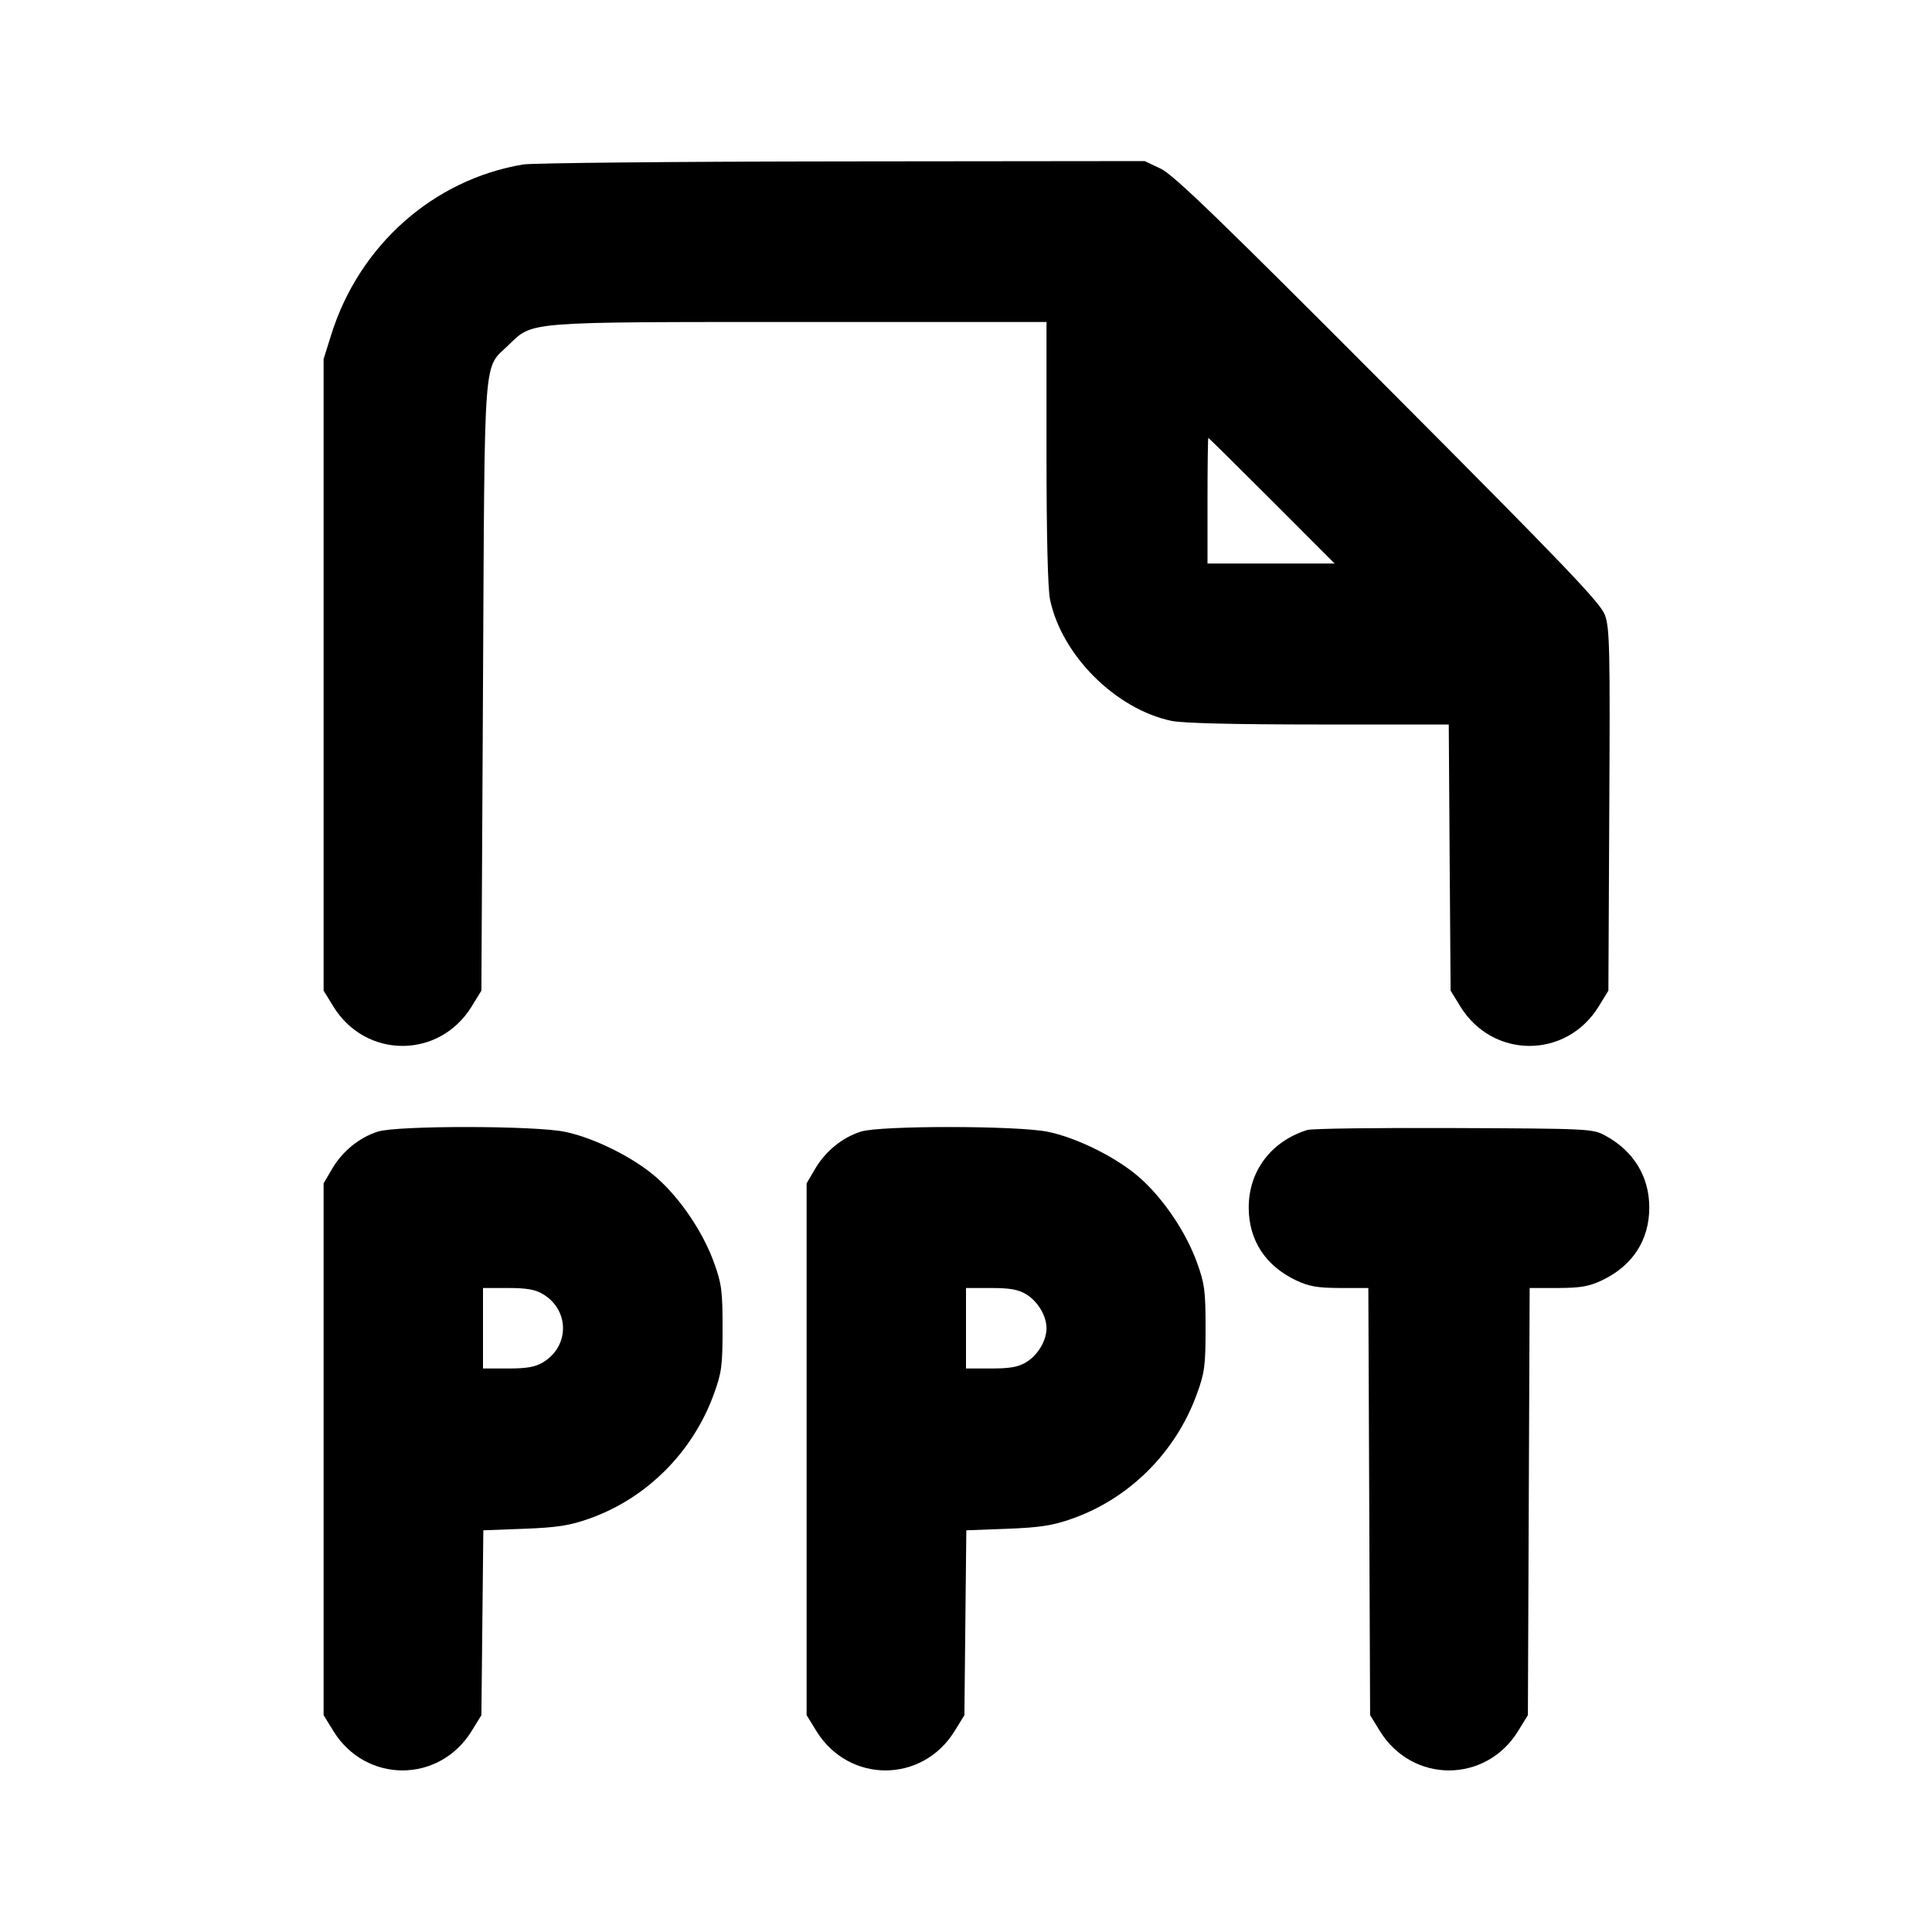 <svg xmlns="http://www.w3.org/2000/svg" width="24" height="24" viewBox="0 0 24 24" fill="none" stroke="currentColor" stroke-width="2" stroke-linecap="round" stroke-linejoin="round"><path d="M6.499 2.043 C 5.383 2.230,4.461 3.048,4.114 4.160 L 4.020 4.460 4.020 8.383 L 4.020 12.306 4.141 12.503 C 4.543 13.156,5.457 13.156,5.859 12.503 L 5.980 12.306 6.000 8.523 C 6.022 4.284,5.999 4.596,6.321 4.283 C 6.622 3.992,6.514 4.000,9.947 4.000 L 13.000 4.000 13.000 5.618 C 13.000 6.649,13.016 7.313,13.044 7.448 C 13.189 8.140,13.857 8.807,14.552 8.955 C 14.689 8.984,15.335 9.000,16.380 9.000 L 17.997 9.000 18.008 10.653 L 18.020 12.306 18.141 12.503 C 18.543 13.156,19.457 13.156,19.859 12.503 L 19.980 12.306 19.991 10.063 C 20.002 8.056,19.996 7.801,19.937 7.640 C 19.881 7.489,19.452 7.041,17.245 4.826 C 15.152 2.726,14.579 2.172,14.420 2.096 L 14.220 2.001 10.460 2.005 C 8.392 2.007,6.609 2.025,6.499 2.043 M15.800 6.220 L 16.579 7.000 15.790 7.000 L 15.000 7.000 15.000 6.220 C 15.000 5.791,15.005 5.440,15.010 5.440 C 15.016 5.440,15.371 5.791,15.800 6.220 M4.695 14.057 C 4.466 14.129,4.256 14.299,4.128 14.516 L 4.020 14.700 4.020 18.003 L 4.020 21.306 4.141 21.503 C 4.543 22.156,5.457 22.156,5.859 21.503 L 5.980 21.307 5.992 20.158 L 6.004 19.010 6.512 18.991 C 6.925 18.975,7.076 18.951,7.320 18.865 C 8.031 18.614,8.605 18.041,8.867 17.320 C 8.965 17.051,8.976 16.966,8.976 16.500 C 8.976 16.035,8.965 15.948,8.868 15.680 C 8.732 15.306,8.458 14.898,8.165 14.636 C 7.887 14.387,7.390 14.137,7.020 14.060 C 6.650 13.982,4.940 13.980,4.695 14.057 M10.695 14.057 C 10.466 14.129,10.256 14.299,10.128 14.516 L 10.020 14.700 10.020 18.003 L 10.020 21.306 10.141 21.503 C 10.543 22.156,11.457 22.156,11.859 21.503 L 11.980 21.307 11.992 20.158 L 12.004 19.010 12.512 18.991 C 12.925 18.975,13.076 18.951,13.320 18.865 C 14.031 18.614,14.605 18.041,14.867 17.320 C 14.965 17.051,14.976 16.966,14.976 16.500 C 14.976 16.035,14.965 15.948,14.868 15.680 C 14.732 15.306,14.458 14.898,14.165 14.636 C 13.887 14.387,13.390 14.137,13.020 14.060 C 12.650 13.982,10.940 13.980,10.695 14.057 M16.240 14.037 C 15.791 14.177,15.512 14.546,15.512 15.000 C 15.512 15.405,15.719 15.724,16.100 15.905 C 16.262 15.981,16.365 15.999,16.649 16.000 L 16.998 16.000 17.009 18.653 L 17.020 21.306 17.141 21.503 C 17.543 22.156,18.457 22.156,18.859 21.503 L 18.980 21.306 18.991 18.653 L 19.002 16.000 19.351 16.000 C 19.635 15.999,19.738 15.981,19.900 15.905 C 20.281 15.724,20.488 15.405,20.488 15.000 C 20.488 14.615,20.293 14.297,19.940 14.106 C 19.784 14.022,19.740 14.020,18.060 14.013 C 17.114 14.009,16.295 14.019,16.240 14.037 M6.748 16.078 C 7.076 16.278,7.076 16.722,6.748 16.922 C 6.650 16.981,6.547 17.000,6.310 17.000 L 6.000 17.000 6.000 16.500 L 6.000 16.000 6.310 16.000 C 6.547 16.000,6.650 16.019,6.748 16.078 M12.748 16.078 C 12.893 16.167,13.000 16.346,13.000 16.500 C 13.000 16.654,12.893 16.833,12.748 16.922 C 12.650 16.981,12.547 17.000,12.310 17.000 L 12.000 17.000 12.000 16.500 L 12.000 16.000 12.310 16.000 C 12.547 16.000,12.650 16.019,12.748 16.078 " stroke="none" fill-rule="evenodd" fill="black"></path></svg>